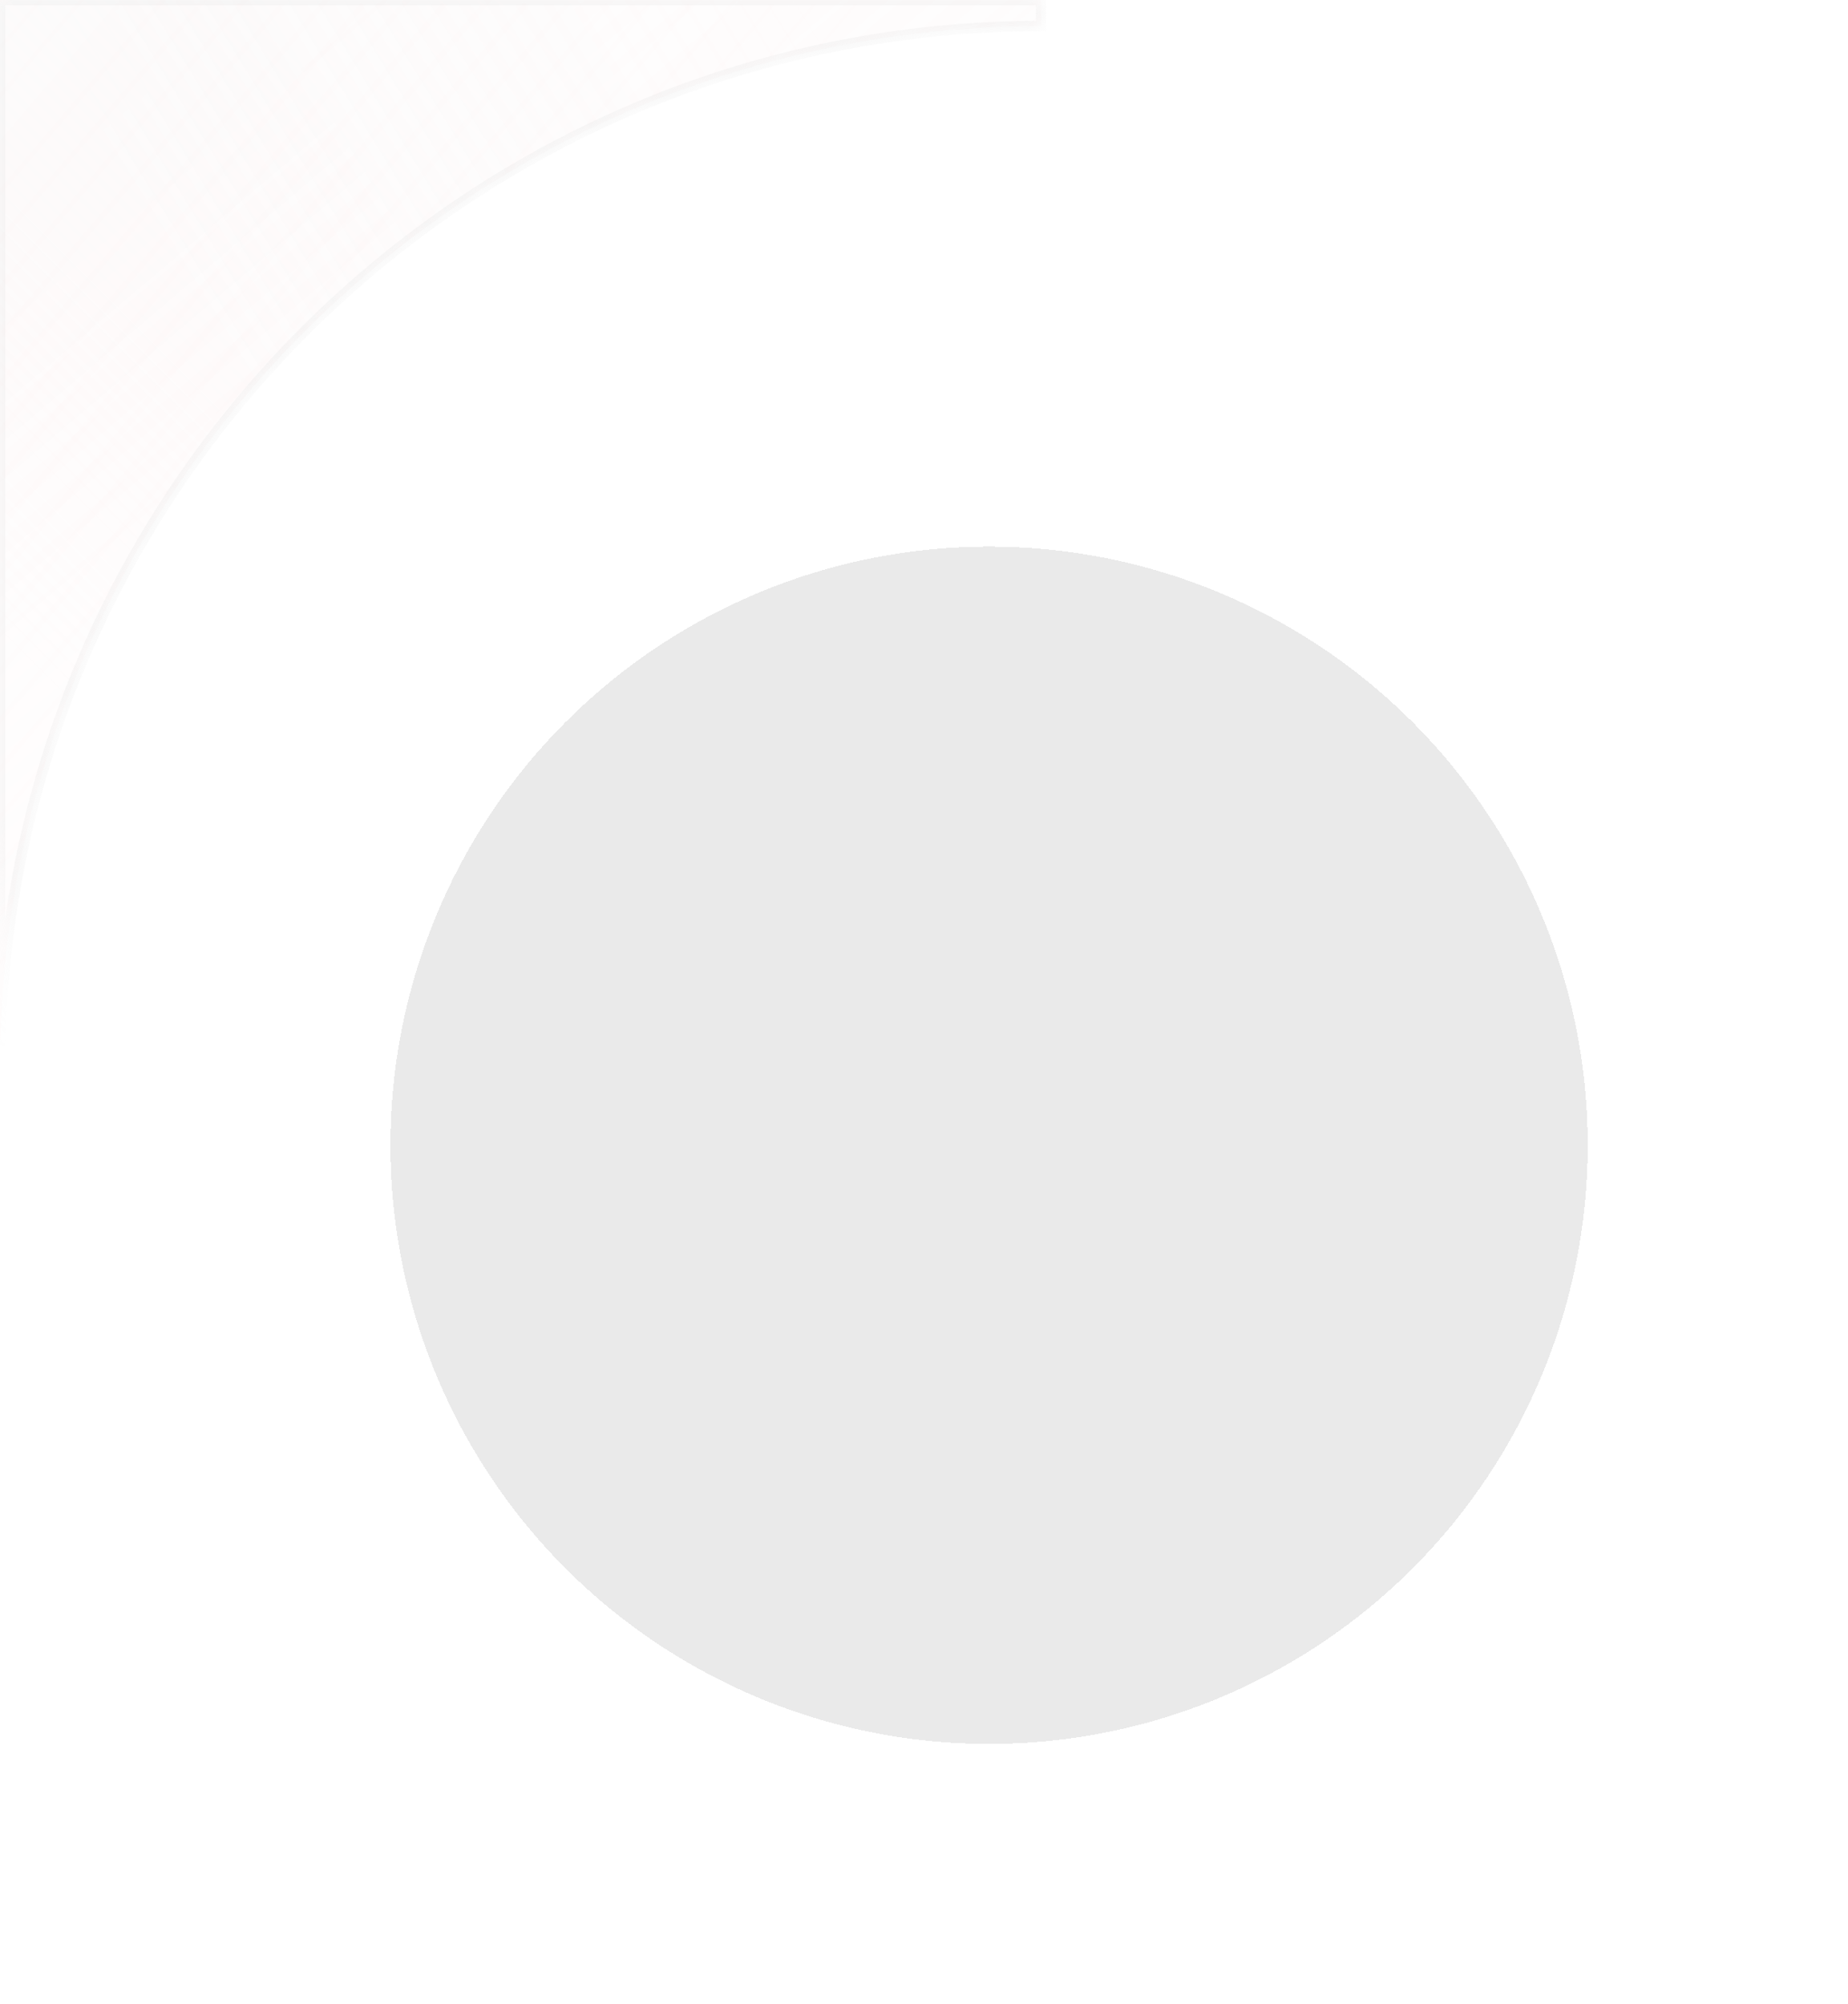 <svg width="71" height="77" viewBox="0 0 71 77" fill="none" xmlns="http://www.w3.org/2000/svg">
<mask id="path-1-inside-1_66_5" fill="white">
<path d="M40 1C18.243 1 0.543 18.371 0.013 40H0V0H40V1Z"/>
</mask>
<path d="M40 1C18.243 1 0.543 18.371 0.013 40H0V0H40V1Z" fill="url(#paint0_linear_66_5)" fill-opacity="0.4"/>
<path d="M40 1C18.243 1 0.543 18.371 0.013 40H0V0H40V1Z" fill="url(#paint1_linear_66_5)" fill-opacity="0.2"/>
<path d="M40 1C18.243 1 0.543 18.371 0.013 40H0V0H40V1Z" fill="url(#paint2_linear_66_5)" fill-opacity="0.2"/>
<path d="M40 1C18.243 1 0.543 18.371 0.013 40H0V0H40V1Z" fill="#FFFCFC" fill-opacity="0.26"/>
<path d="M40 1C18.243 1 0.543 18.371 0.013 40H0V0H40V1Z" fill="url(#paint3_linear_66_5)" fill-opacity="0.2"/>
<path d="M40 1V1.2H40.2V1H40ZM0.013 40V40.2H0.208L0.213 40.005L0.013 40ZM0 40H-0.2V40.2H0V40ZM0 0V-0.2H-0.2V0H0ZM40 0H40.2V-0.2H40V0ZM40 1V0.8C18.134 0.8 0.346 18.258 -0.187 39.995L0.013 40L0.213 40.005C0.741 18.484 18.352 1.2 40 1.2V1ZM0.013 40V39.8H0V40V40.2H0.013V40ZM0 40H0.2V0H0H-0.2V40H0ZM0 0V0.2H40V0V-0.2H0V0ZM40 0H39.8V1H40H40.2V0H40Z" fill="#D9D9D9" fill-opacity="0.25" mask="url(#path-1-inside-1_66_5)"/>
<g filter="url(#filter0_dd_66_5)">
<circle cx="38" cy="40" r="23" fill="#D9D9D9" fill-opacity="0.57" shape-rendering="crispEdges"/>
</g>
<defs>
<filter id="filter0_dd_66_5" x="5" y="11" width="66" height="66" filterUnits="userSpaceOnUse" color-interpolation-filters="sRGB">
<feFlood flood-opacity="0" result="BackgroundImageFix"/>
<feColorMatrix in="SourceAlpha" type="matrix" values="0 0 0 0 0 0 0 0 0 0 0 0 0 0 0 0 0 0 127 0" result="hardAlpha"/>
<feOffset/>
<feGaussianBlur stdDeviation="1"/>
<feColorMatrix type="matrix" values="0 0 0 0 0.948 0 0 0 0 0.937 0 0 0 0 0.937 0 0 0 0.46 0"/>
<feBlend mode="normal" in2="BackgroundImageFix" result="effect1_dropShadow_66_5"/>
<feColorMatrix in="SourceAlpha" type="matrix" values="0 0 0 0 0 0 0 0 0 0 0 0 0 0 0 0 0 0 127 0" result="hardAlpha"/>
<feOffset dy="4"/>
<feGaussianBlur stdDeviation="5"/>
<feComposite in2="hardAlpha" operator="out"/>
<feColorMatrix type="matrix" values="0 0 0 0 0 0 0 0 0 0 0 0 0 0 0 0 0 0 0.25 0"/>
<feBlend mode="normal" in2="effect1_dropShadow_66_5" result="effect2_dropShadow_66_5"/>
<feBlend mode="normal" in="SourceGraphic" in2="effect2_dropShadow_66_5" result="shape"/>
</filter>
<linearGradient id="paint0_linear_66_5" x1="22" y1="2.5" x2="2.11447e-06" y2="24.5" gradientUnits="userSpaceOnUse">
<stop stop-color="#F4EEEE" stop-opacity="0.41"/>
<stop offset="0.293" stop-color="#F8F3F3" stop-opacity="0.583"/>
<stop offset="0.517" stop-color="#FAF7F7" stop-opacity="0.715"/>
<stop offset="0.686" stop-color="#FCFAFA" stop-opacity="0.815"/>
<stop offset="1" stop-color="white"/>
</linearGradient>
<linearGradient id="paint1_linear_66_5" x1="0" y1="0" x2="20" y2="23.5" gradientUnits="userSpaceOnUse">
<stop stop-color="#F4EFEF"/>
<stop offset="0.296" stop-color="#F7F4F4"/>
<stop offset="0.534" stop-color="#FAF7F7" stop-opacity="0.87"/>
<stop offset="0.822" stop-color="#FDFCFC" stop-opacity="0.72"/>
<stop offset="1" stop-color="white" stop-opacity="0.51"/>
</linearGradient>
<linearGradient id="paint2_linear_66_5" x1="31" y1="-1.84178e-06" x2="9" y2="13.5" gradientUnits="userSpaceOnUse">
<stop stop-color="white"/>
<stop offset="0.438" stop-color="#FFFCFC" stop-opacity="0.759"/>
<stop offset="0.649" stop-color="#FEFAFA" stop-opacity="0.643"/>
<stop offset="1" stop-color="#FEF8F8" stop-opacity="0.45"/>
</linearGradient>
<linearGradient id="paint3_linear_66_5" x1="0" y1="0" x2="20" y2="17" gradientUnits="userSpaceOnUse">
<stop stop-color="#FFFEFE" stop-opacity="0.56"/>
<stop offset="0.331" stop-color="#FFFDFD" stop-opacity="0.418"/>
<stop offset="0.555" stop-color="#FFFCFC" stop-opacity="0.321"/>
<stop offset="1" stop-color="#FFFCFC" stop-opacity="0.13"/>
</linearGradient>
</defs>
</svg>

